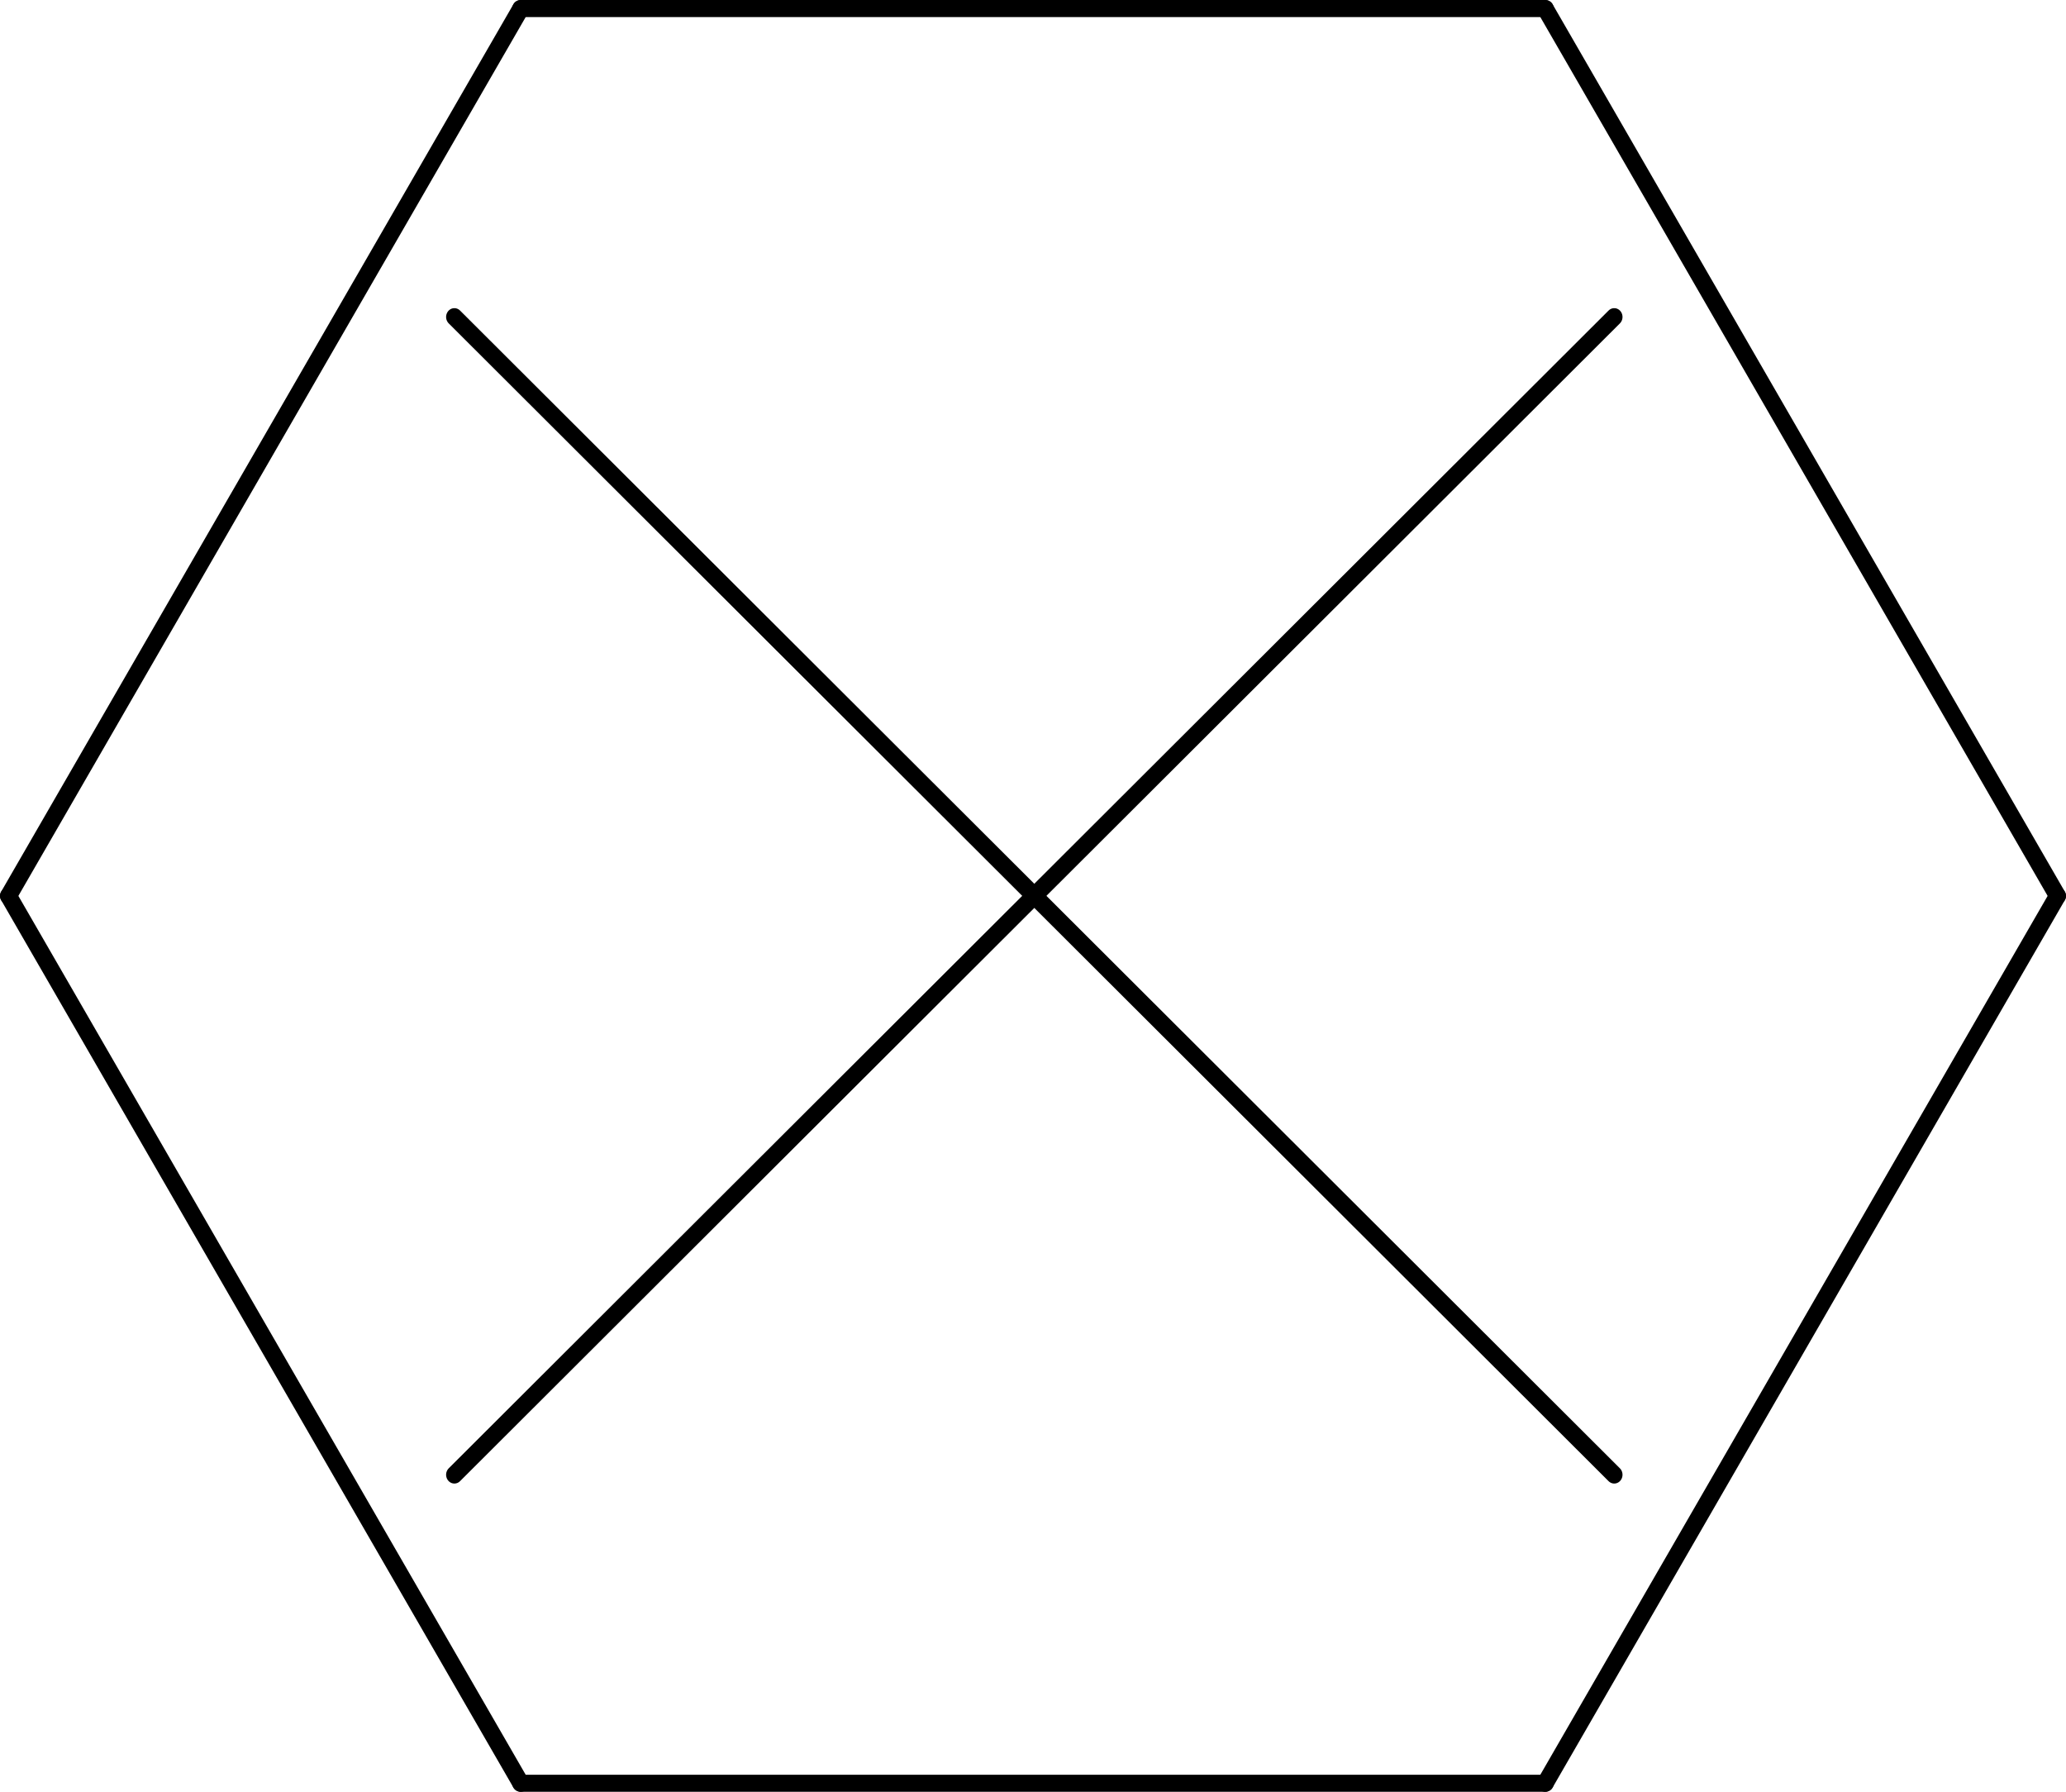 <?xml version="1.0" encoding="UTF-8" standalone="no"?>
<svg
   xmlns:dc="http://purl.org/dc/elements/1.1/"
   xmlns:cc="http://creativecommons.org/ns#"
   xmlns:rdf="http://www.w3.org/1999/02/22-rdf-syntax-ns#"
   xmlns:svg="http://www.w3.org/2000/svg"
   xmlns="http://www.w3.org/2000/svg"
   xmlns:sodipodi="http://sodipodi.sourceforge.net/DTD/sodipodi-0.dtd"
   xmlns:inkscape="http://www.inkscape.org/namespaces/inkscape"
   width="48.4mm"
   height="41.969mm"
   viewBox="0 0 48.4 41.969"
   version="1.1"
   id="svg8"
   sodipodi:docname="hexagon3cross.svg"
   inkscape:version="1.0.2 (e86c870879, 2021-01-15)"
   inkscape:export-filename="/mnt/linuxdata/leigh/temp/Shapes/hexagon2cross.png"
   inkscape:export-xdpi="85.519447"
   inkscape:export-ydpi="85.519447">
  <defs
     id="defs2" />
  <sodipodi:namedview
     id="base"
     pagecolor="#ffffff"
     bordercolor="#666666"
     borderopacity="1.0"
     inkscape:pageopacity="0.0"
     inkscape:pageshadow="2"
     inkscape:zoom="2.8"
     inkscape:cx="102.28543"
     inkscape:cy="81.866881"
     inkscape:document-units="mm"
     inkscape:current-layer="g26"
     inkscape:document-rotation="0"
     showgrid="false"
     inkscape:window-width="1920"
     inkscape:window-height="1052"
     inkscape:window-x="0"
     inkscape:window-y="0"
     inkscape:window-maximized="1"
     fit-margin-top="0"
     fit-margin-left="0"
     fit-margin-right="0"
     fit-margin-bottom="0" />
  <g
     inkscape:label="Layer 1"
     inkscape:groupmode="layer"
     id="layer1"
     transform="translate(-0.7,-0.7)" />
  <g
     inkscape:label="Hex Grid"
     inkscape:groupmode="layer"
     id="g26"
     transform="translate(-0.7,-0.7)">
    <g
       id="g20"
       transform="matrix(3,0,0,3,-0.6,-0.6)"
       style="stroke-width:0.133;stroke-miterlimit:4;stroke-dasharray:none">
      <line
         x1="4.5"
         y1="0.5"
         x2="12.5"
         y2="0.5"
         style="stroke:#000000;stroke-width:0.133;stroke-linecap:round;stroke-miterlimit:4;stroke-dasharray:none"
         id="line14" />
      <line
         x1="4.5"
         y1="0.5"
         x2="0.5"
         y2="7.428"
         style="stroke:#000000;stroke-width:0.133;stroke-linecap:round;stroke-miterlimit:4;stroke-dasharray:none"
         id="line16" />
      <line
         x1="12.5"
         y1="0.5"
         x2="16.5"
         y2="7.428"
         style="stroke:#000000;stroke-width:0.133;stroke-linecap:round;stroke-miterlimit:4;stroke-dasharray:none"
         id="line18" />
      <line
         x1="0.5"
         y1="7.428"
         x2="4.5"
         y2="14.356"
         style="stroke:#000000;stroke-width:0.133;stroke-linecap:round;stroke-miterlimit:4;stroke-dasharray:none"
         id="line20" />
      <line
         x1="4.5"
         y1="14.356"
         x2="12.5"
         y2="14.356"
         style="stroke:#000000;stroke-width:0.133;stroke-linecap:round;stroke-miterlimit:4;stroke-dasharray:none"
         id="line22" />
      <line
         x1="16.5"
         y1="7.428"
         x2="12.5"
         y2="14.356"
         style="stroke:#000000;stroke-width:0.133;stroke-linecap:round;stroke-miterlimit:4;stroke-dasharray:none"
         id="line24" />
    </g>
    <g
       id="g868"
       style="stroke:#000000;stroke-width:0.593;stroke-linecap:round;stroke-linejoin:round;stroke-miterlimit:4;stroke-dasharray:none;stroke-opacity:1"
       transform="matrix(0.654,0,0,0.696,-28.268,3.158)">
      <path
         style="fill:none;stroke:#000000;stroke-width:0.593;stroke-linecap:round;stroke-linejoin:round;stroke-miterlimit:4;stroke-dasharray:none;stroke-opacity:1"
         d="M 60.57,7.135 102.117,46.097"
         id="path850" />
      <path
         style="fill:none;stroke:#000000;stroke-width:0.593;stroke-linecap:round;stroke-linejoin:round;stroke-miterlimit:4;stroke-dasharray:none;stroke-opacity:1"
         d="M 102.117,7.135 60.57,46.097"
         id="path852" />
    </g>
  </g>
</svg>
